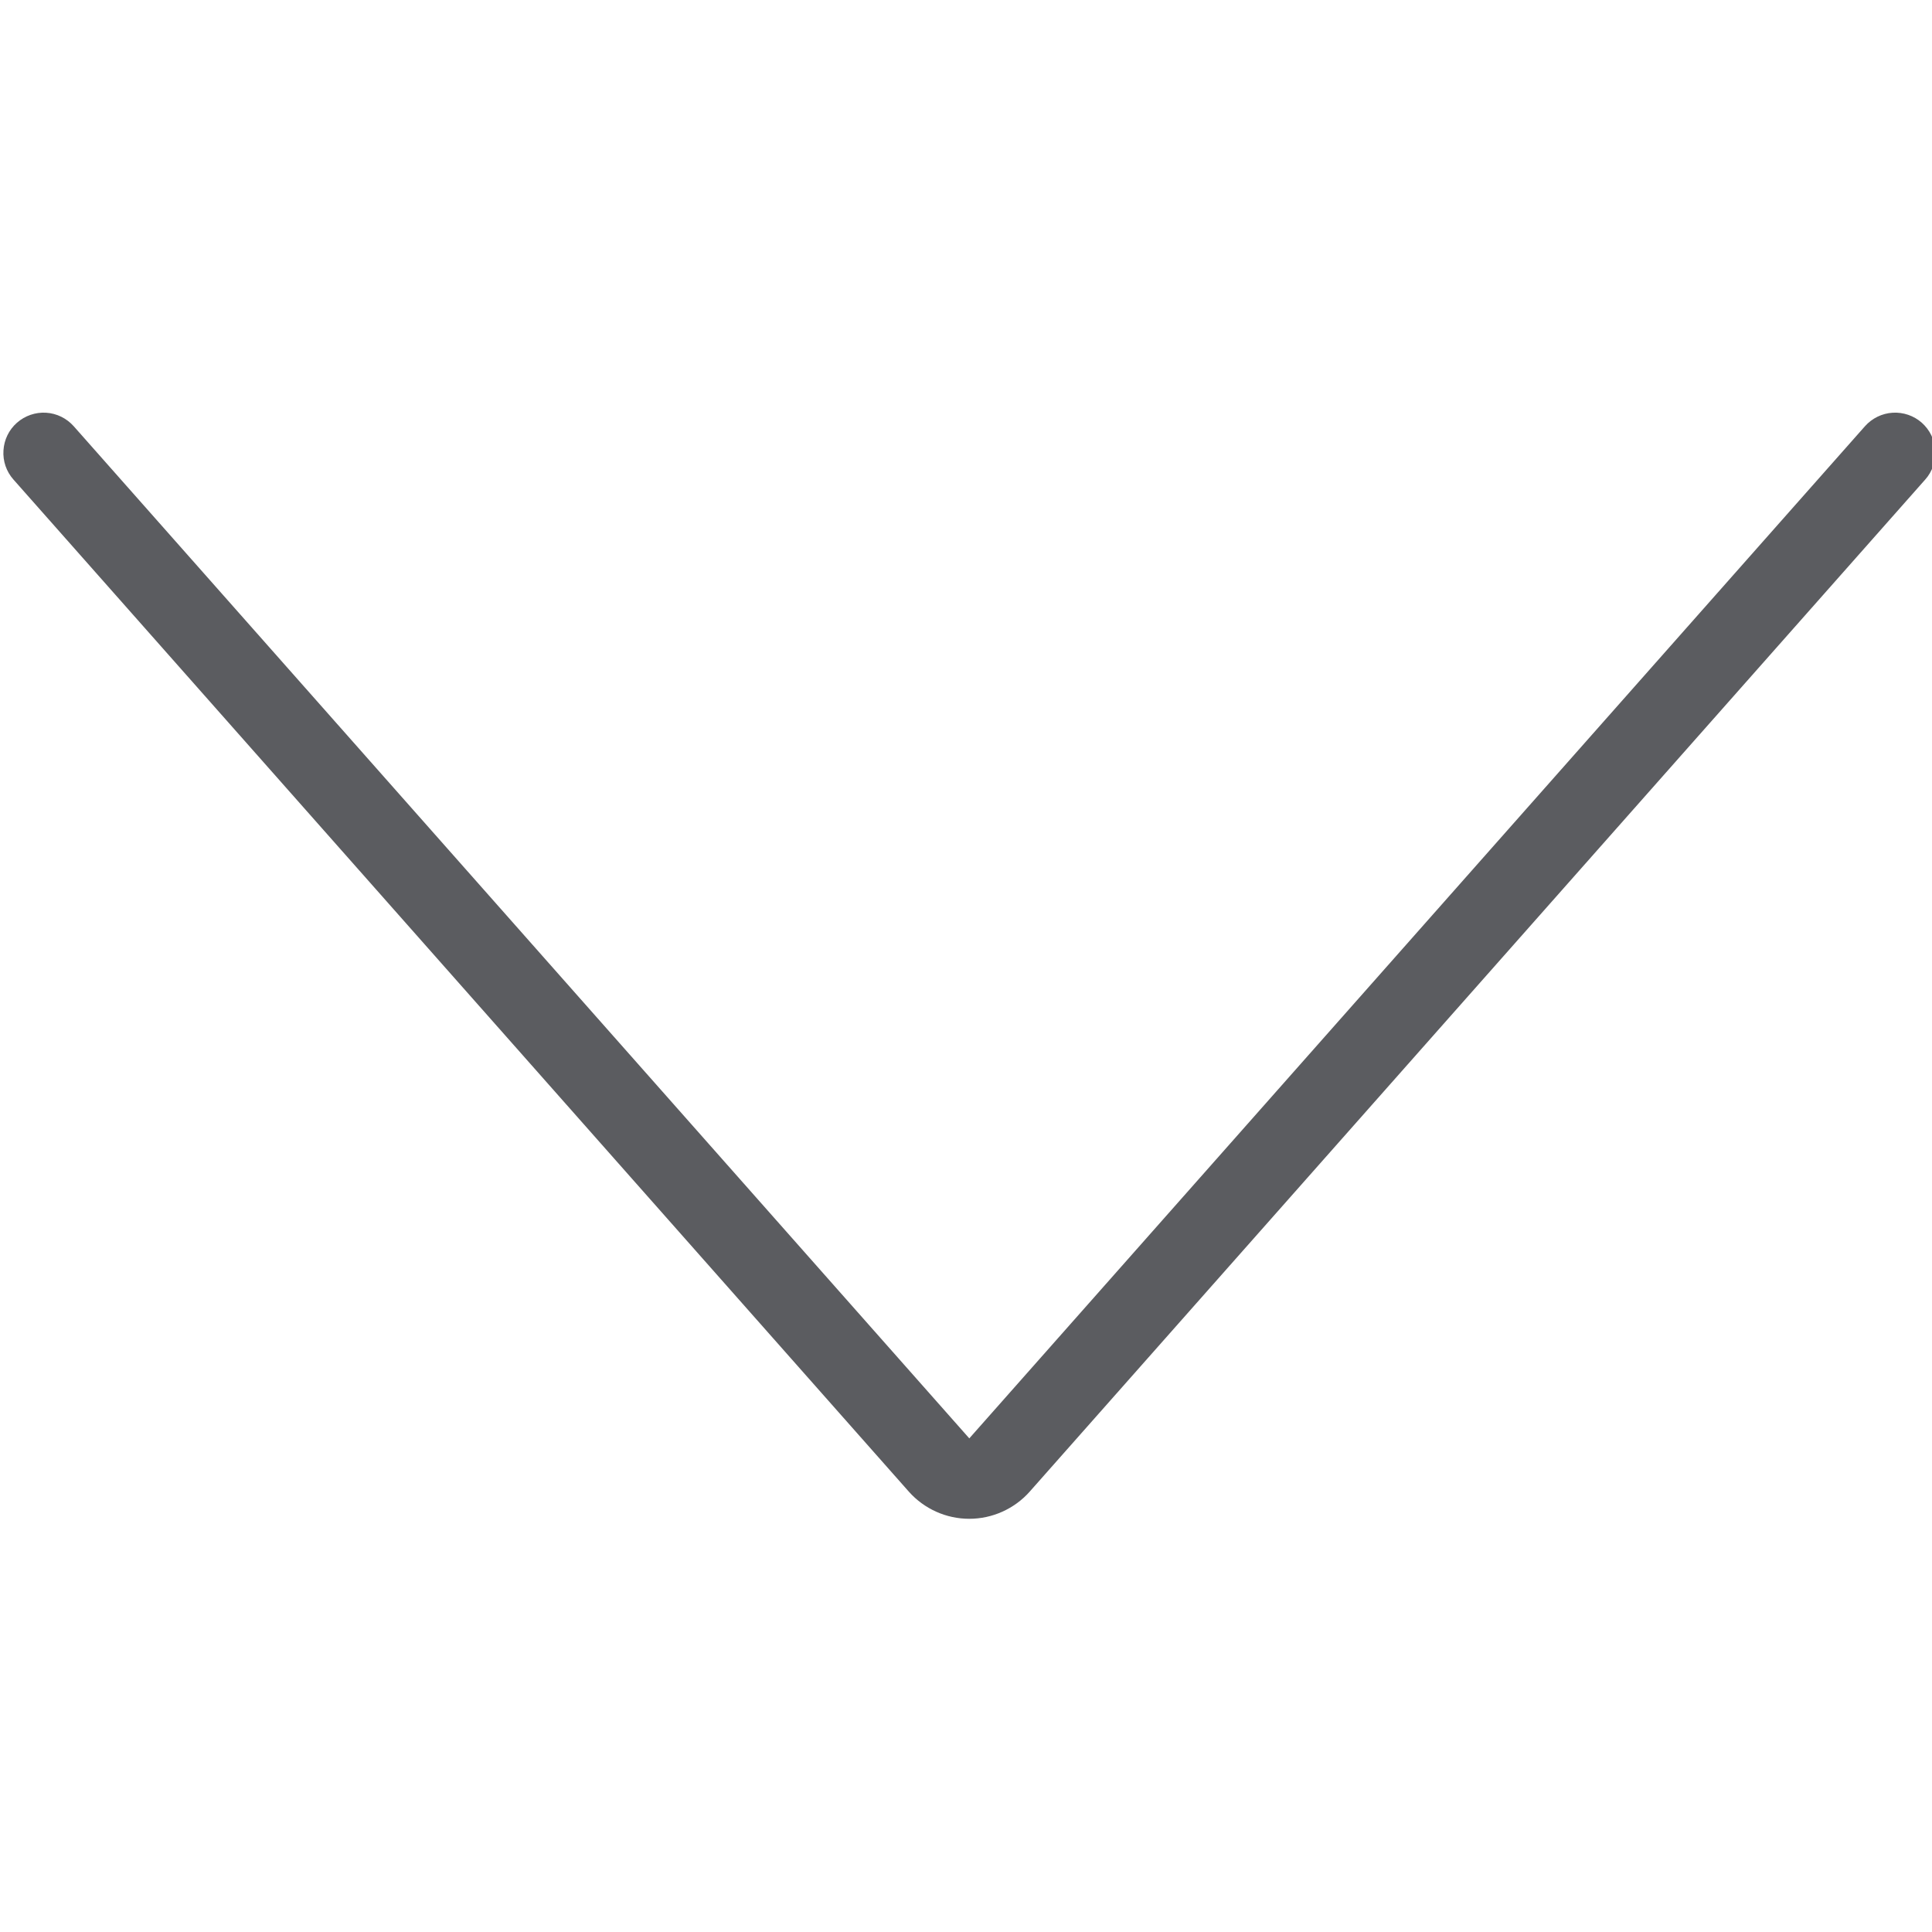 <svg width="24" height="24" viewBox="0 0 24 24" fill="none" xmlns="http://www.w3.org/2000/svg">
<g clip-path="url(#clip0_1_113525)">
<path d="M12.04 18.867C11.754 18.867 11.481 18.744 11.291 18.531L0.167 5.957C0.079 5.858 0.034 5.728 0.043 5.595C0.051 5.463 0.111 5.339 0.21 5.252C0.31 5.164 0.44 5.119 0.572 5.127C0.705 5.135 0.828 5.196 0.916 5.295L12.041 17.868L23.167 5.295C23.255 5.196 23.379 5.135 23.511 5.127C23.643 5.119 23.773 5.163 23.873 5.251C23.922 5.295 23.962 5.347 23.991 5.406C24.02 5.465 24.037 5.53 24.041 5.595C24.045 5.661 24.036 5.726 24.014 5.788C23.993 5.851 23.96 5.908 23.916 5.957L12.79 18.531C12.696 18.637 12.58 18.721 12.451 18.779C12.322 18.837 12.182 18.867 12.04 18.867Z" fill="#5B5C60"/>
</g>
<defs>
<clipPath id="clip0_1_113525">
<rect width="24" height="24" fill="white"/>
</clipPath>
</defs>
</svg>
